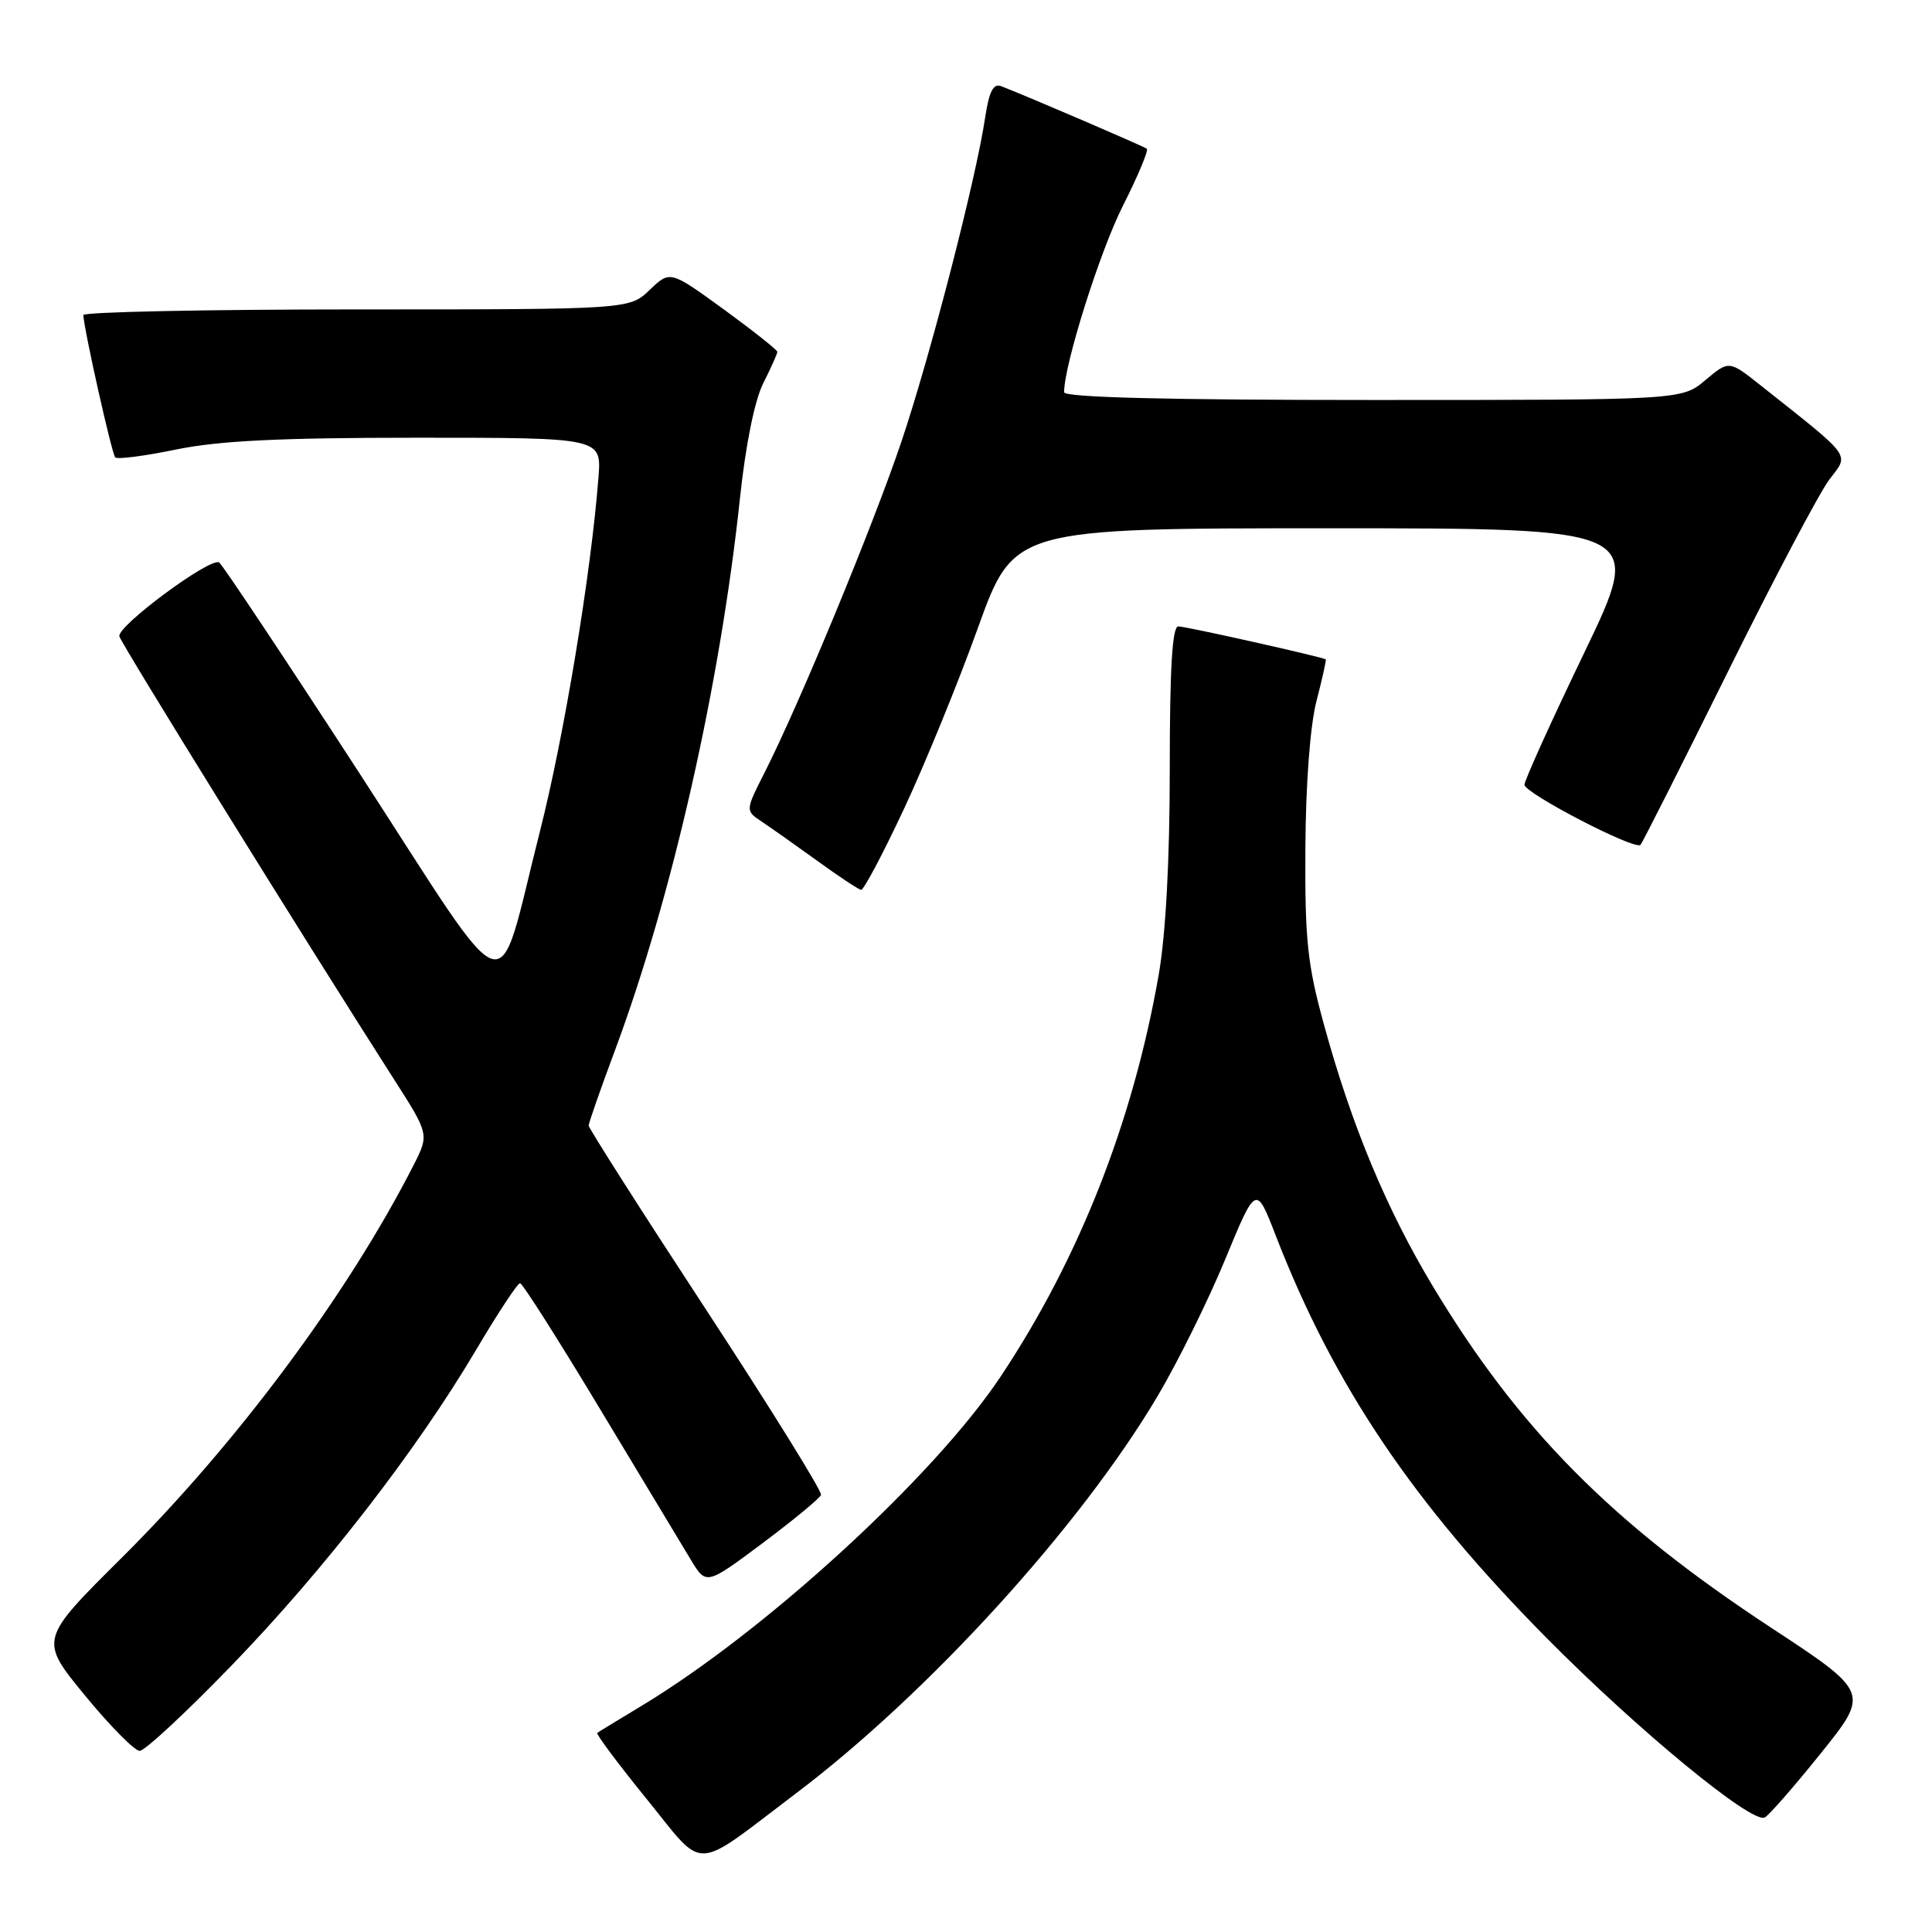 <?xml version="1.0" encoding="UTF-8" standalone="no"?>
<!DOCTYPE svg PUBLIC "-//W3C//DTD SVG 1.1//EN" "http://www.w3.org/Graphics/SVG/1.1/DTD/svg11.dtd" >
<svg xmlns="http://www.w3.org/2000/svg" xmlns:xlink="http://www.w3.org/1999/xlink" version="1.1" viewBox="0 0 256 256">
 <g >
 <path fill="currentColor"
d=" M 105.50 237.61 C 123.03 224.36 143.14 202.27 153.36 185.04 C 156.03 180.54 160.07 172.38 162.33 166.91 C 166.43 156.97 166.43 156.97 169.05 163.74 C 176.76 183.62 187.24 199.17 205.00 217.11 C 217.02 229.24 231.97 241.56 233.81 240.84 C 234.29 240.66 237.63 236.85 241.22 232.38 C 247.75 224.26 247.75 224.26 234.50 215.56 C 213.53 201.77 201.24 189.35 189.89 170.49 C 183.71 160.22 179.09 149.13 175.43 135.76 C 173.23 127.76 172.90 124.57 172.97 112.36 C 173.02 103.80 173.60 96.11 174.45 92.86 C 175.21 89.92 175.76 87.44 175.67 87.37 C 175.26 87.06 157.13 83.00 156.13 83.00 C 155.33 83.00 155.00 88.55 155.00 101.87 C 155.00 113.94 154.47 123.76 153.54 129.13 C 150.14 148.60 142.99 166.78 132.59 182.40 C 123.76 195.66 101.43 216.13 85.00 226.04 C 81.97 227.86 79.34 229.47 79.14 229.62 C 78.95 229.76 81.87 233.68 85.64 238.32 C 93.57 248.09 91.56 248.16 105.50 237.61 Z  M 30.62 220.75 C 42.87 208.11 55.15 192.26 63.04 178.94 C 65.95 174.02 68.59 170.01 68.91 170.03 C 69.24 170.05 74.00 177.55 79.50 186.69 C 85.00 195.83 90.42 204.83 91.54 206.68 C 93.58 210.05 93.58 210.05 101.04 204.48 C 105.14 201.41 108.63 198.53 108.79 198.08 C 108.95 197.63 102.09 186.57 93.54 173.51 C 84.99 160.46 78.00 149.49 78.00 149.14 C 78.01 148.79 79.58 144.28 81.51 139.11 C 89.07 118.79 95.43 90.72 98.05 66.00 C 98.80 58.96 99.99 53.06 101.13 50.79 C 102.16 48.75 103.00 46.87 103.00 46.62 C 103.00 46.37 99.80 43.84 95.90 40.99 C 88.79 35.83 88.79 35.83 86.09 38.41 C 83.39 41.00 83.39 41.00 47.20 41.00 C 27.29 41.00 11.02 41.34 11.04 41.75 C 11.15 43.78 14.82 60.16 15.27 60.61 C 15.56 60.89 19.19 60.42 23.35 59.56 C 29.00 58.40 37.09 58.00 55.31 58.00 C 79.71 58.00 79.71 58.00 79.30 63.25 C 78.32 76.00 74.74 97.59 71.53 110.22 C 65.60 133.49 68.34 134.38 47.65 102.49 C 37.83 87.37 29.45 74.78 29.04 74.53 C 27.87 73.80 15.46 82.99 15.82 84.32 C 16.10 85.38 40.17 124.20 52.14 142.91 C 56.88 150.31 56.88 150.31 54.79 154.41 C 46.08 171.49 31.39 191.25 16.15 206.39 C 5.20 217.27 5.20 217.27 11.24 224.64 C 14.57 228.69 17.84 232.00 18.51 232.00 C 19.18 232.00 24.63 226.94 30.62 220.75 Z  M 119.75 107.25 C 122.52 101.34 126.94 90.54 129.56 83.25 C 134.33 70.00 134.33 70.00 176.09 70.00 C 217.85 70.00 217.85 70.00 209.93 86.47 C 205.57 95.53 202.00 103.41 202.00 103.98 C 202.00 105.10 216.64 112.70 217.37 111.95 C 217.62 111.70 222.81 101.41 228.92 89.08 C 235.03 76.74 241.10 65.25 242.40 63.54 C 245.05 60.06 245.62 60.84 233.30 51.07 C 229.10 47.74 229.10 47.74 225.97 50.37 C 222.85 53.00 222.85 53.00 181.92 53.00 C 154.60 53.00 141.00 52.66 141.00 51.97 C 141.00 48.34 145.73 33.33 148.78 27.29 C 150.78 23.33 152.21 19.92 151.96 19.71 C 151.54 19.38 136.04 12.72 132.66 11.42 C 131.62 11.02 131.06 12.12 130.54 15.57 C 129.31 23.79 123.28 47.12 119.45 58.50 C 115.67 69.70 105.97 93.17 101.32 102.35 C 98.75 107.42 98.75 107.42 100.95 108.88 C 102.16 109.69 105.48 112.03 108.33 114.09 C 111.17 116.15 113.77 117.87 114.10 117.91 C 114.44 117.96 116.98 113.16 119.75 107.25 Z "/>
</g>
</svg>